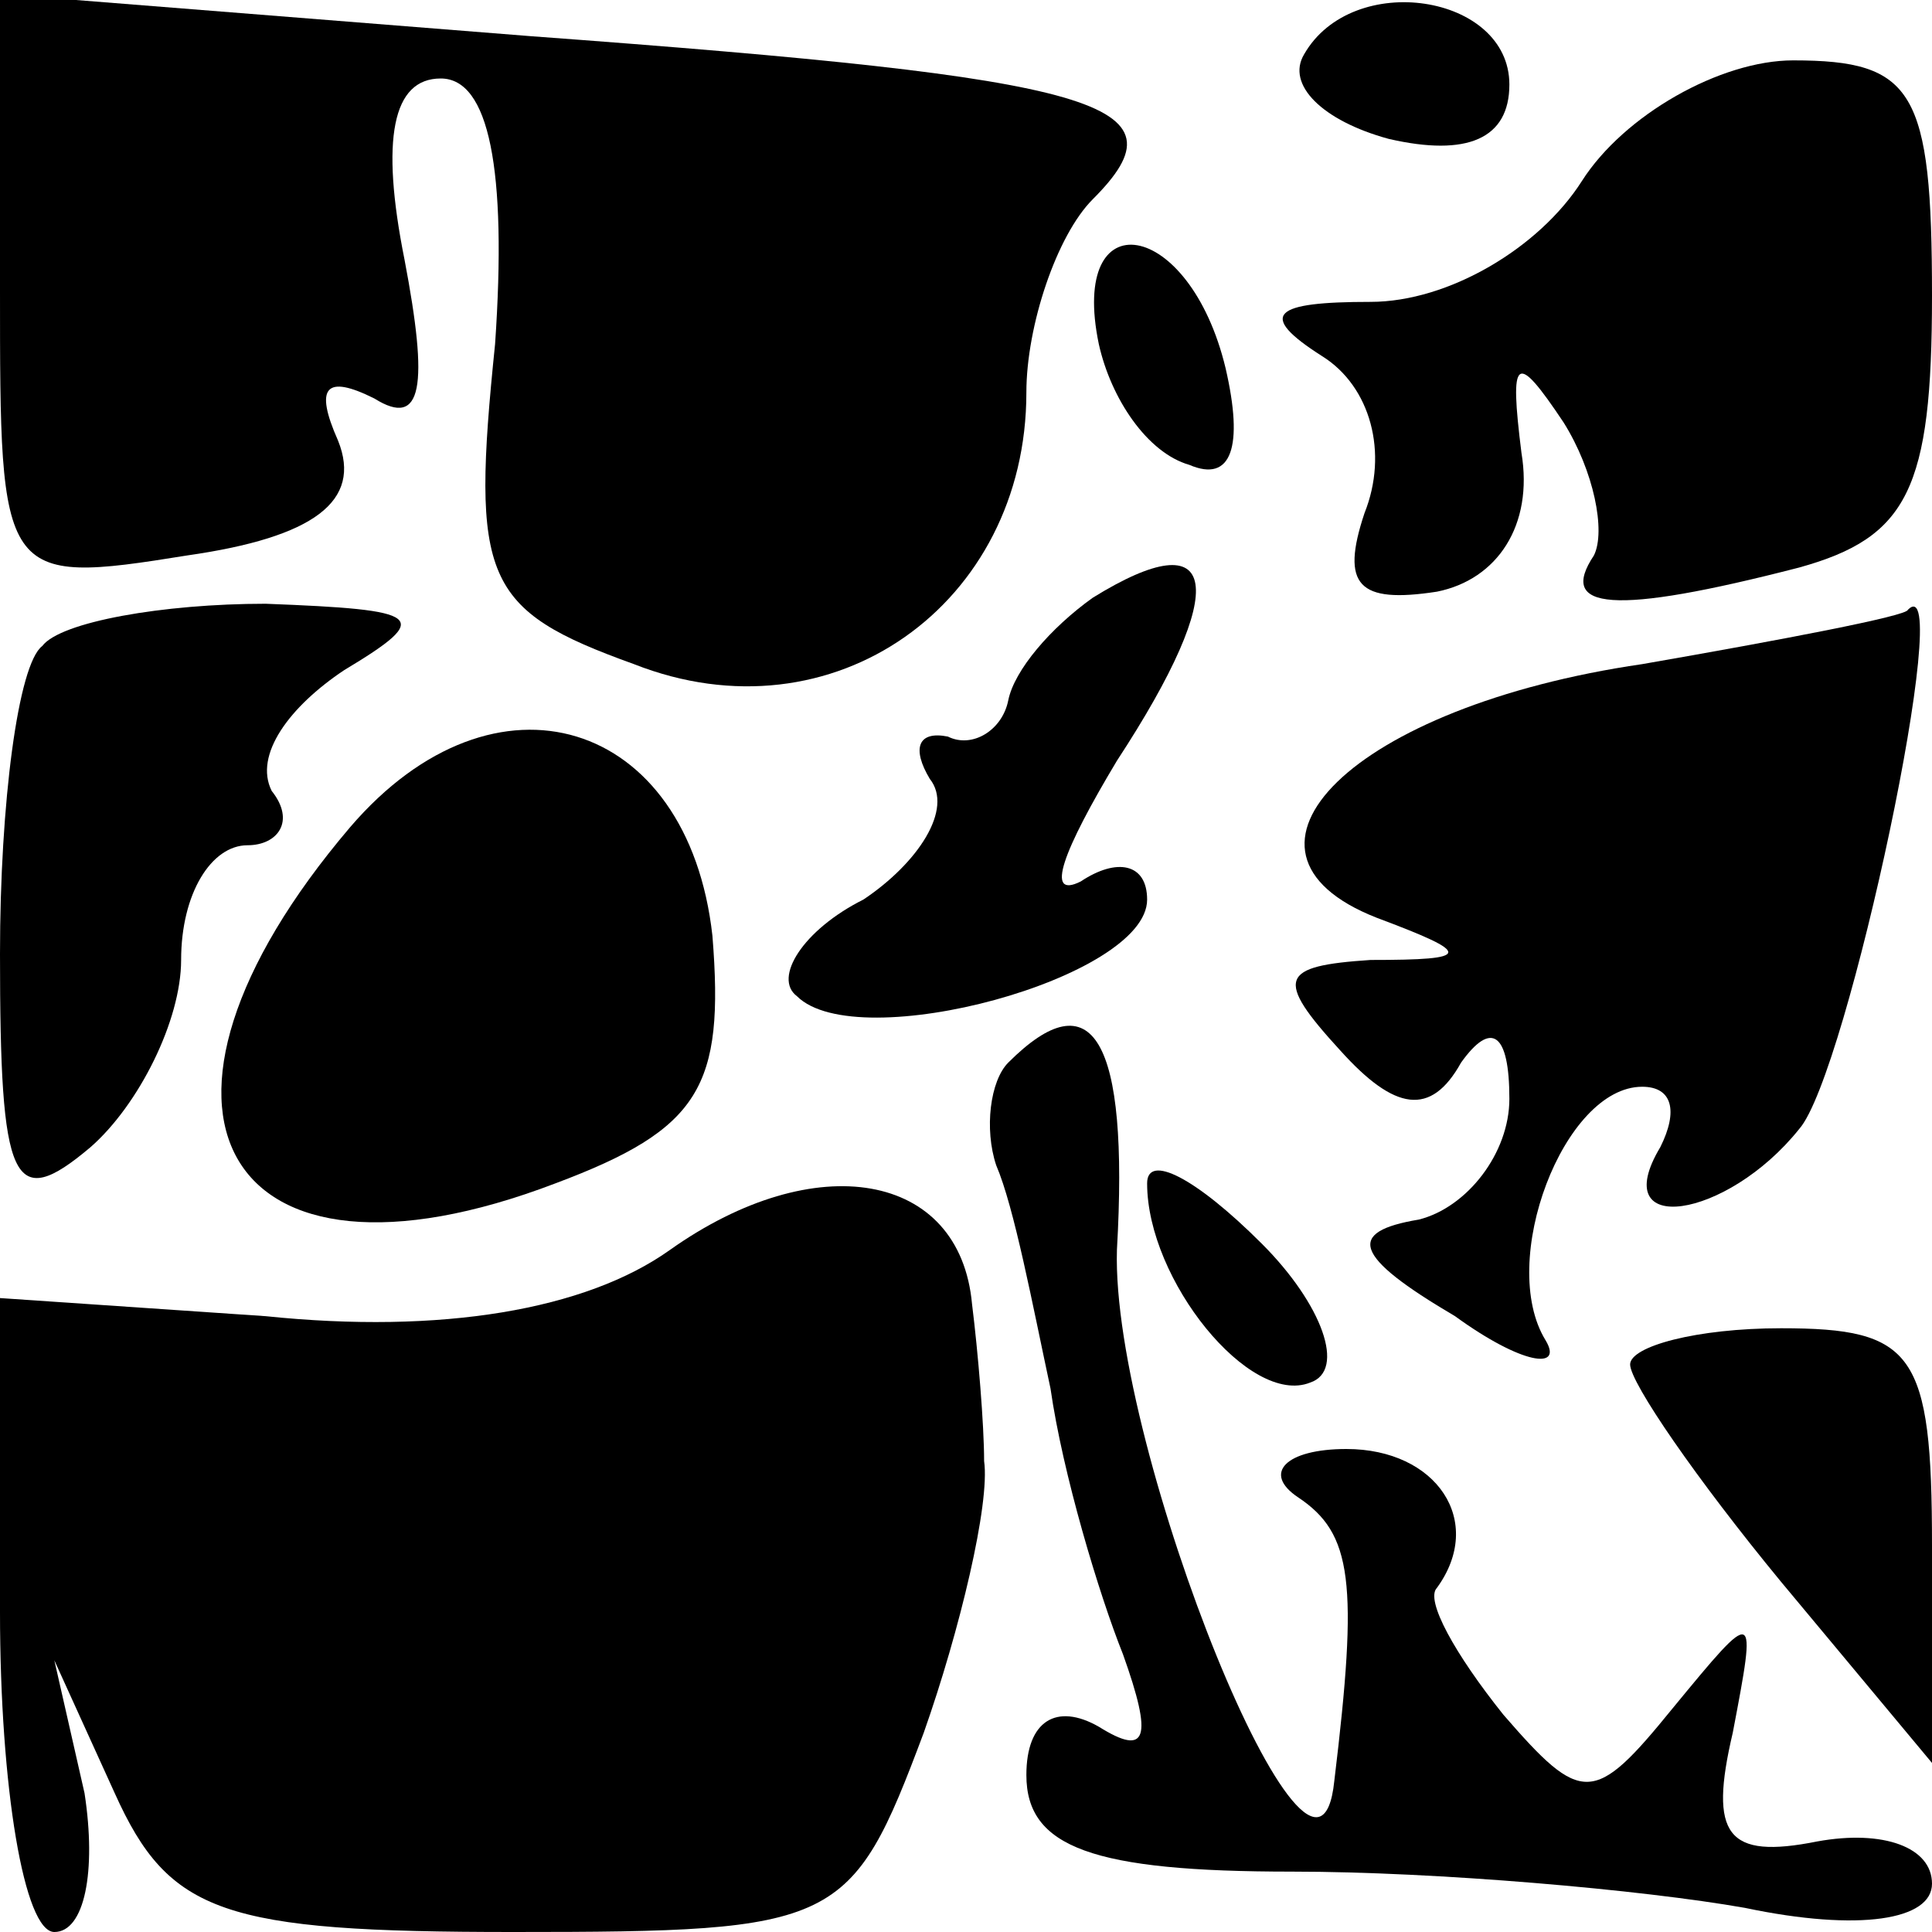 <?xml version="1.0" standalone="no"?>
<!DOCTYPE svg PUBLIC "-//W3C//DTD SVG 20010904//EN"
 "http://www.w3.org/TR/2001/REC-SVG-20010904/DTD/svg10.dtd">
<svg version="1.0" xmlns="http://www.w3.org/2000/svg"
 width="32pt" height="32pt" viewBox="0 0 32 32"
 preserveAspectRatio="xMidYMid meet">
<g transform="translate(0,32) scale(0.1,-0.1)"
fill="#000000" stroke="none">
<path fill="#000000" stroke="none" d="M0 272 c0 -48 0 -49 31 -44 21 3 29 9
25 19 -4 9 -2 11 6 7 8 -5 9 2 5 23 -4 20 -2 30 6 30 8 0 11 -15 9 -44 -4 -39
-2 -44 23 -53 33 -13 65 10 65 45 0 11 5 26 11 32 16 16 2 20 -93 27 l-88 7 0
-49z"/>
<path fill="#000000" stroke="none" d="M216 311 c-3 -5 3 -11 14 -14 13 -3 20
0 20 9 0 15 -26 19 -34 5z"/>
<path fill="#000000" stroke="none" d="M262 290 c-7 -11 -22 -20 -35 -20 -16
0 -19 -2 -8 -9 8 -5 11 -16 7 -26 -4 -12 -1 -15 12 -13 10 2 16 11 14 23 -2
16 -1 17 7 5 5 -8 7 -18 5 -22 -6 -9 3 -10 34 -2 18 5 22 13 22 45 0 34 -3 39
-23 39 -12 0 -28 -9 -35 -20z"/>
<path fill="#000000" stroke="none" d="M182 263 c2 -9 8 -18 15 -20 7 -3 9 3
6 16 -6 25 -26 28 -21 4z"/>
<path fill="#000000" stroke="none" d="M181 221 c-7 -5 -13 -12 -14 -17 -1 -5
-6 -8 -10 -6 -5 1 -6 -2 -3 -7 4 -5 -2 -14 -11 -20 -10 -5 -15 -13 -11 -16 10
-10 58 3 58 16 0 6 -5 7 -11 3 -6 -3 -3 5 6 20 19 29 17 40 -4 27z"/>
<path fill="#000000" stroke="none" d="M7 213 c-4 -3 -7 -26 -7 -51 0 -38 2
-43 15 -32 8 7 15 21 15 31 0 11 5 19 11 19 5 0 8 4 4 9 -3 6 3 14 12 20 15 9
13 10 -13 11 -17 0 -34 -3 -37 -7z"/>
<path fill="#000000" stroke="none" d="M272 210 c-48 -7 -72 -31 -44 -42 16
-6 16 -7 -1 -7 -15 -1 -16 -3 -5 -15 9 -10 15 -11 20 -2 5 7 8 5 8 -6 0 -9 -7
-18 -15 -20 -12 -2 -11 -6 6 -16 11 -8 18 -9 15 -4 -8 13 3 42 16 42 5 0 6 -4
3 -10 -9 -15 11 -12 23 3 8 9 26 94 18 86 0 -1 -21 -5 -44 -9z"/>
<path fill="#000000" stroke="none" d="M58 183 c-40 -47 -21 -80 34 -59 24 9
28 16 26 41 -4 36 -36 46 -60 18z"/>
<path fill="#000000" stroke="none" d="M167 144 c-3 -3 -4 -11 -2 -17 3 -7 6
-23 9 -37 2 -14 8 -34 12 -44 5 -14 4 -17 -4 -12 -7 4 -12 1 -12 -8 0 -12 11
-16 44 -16 24 0 58 -3 75 -6 19 -4 31 -2 31 4 0 6 -8 9 -19 7 -15 -3 -18 1
-14 18 4 21 4 21 -10 4 -13 -16 -15 -16 -28 -1 -8 10 -13 19 -11 21 8 11 0 23
-15 23 -10 0 -14 -4 -8 -8 9 -6 10 -14 6 -47 -3 -29 -37 55 -36 88 2 35 -4 45
-18 31z"/>
<path fill="#000000" stroke="none" d="M111 113 c-14 -10 -38 -14 -67 -11
l-44 3 0 -52 c0 -29 4 -53 9 -53 5 0 7 10 5 23 l-5 22 10 -22 c9 -20 18 -23
66 -23 54 0 56 1 68 33 6 17 11 38 10 45 0 6 -1 18 -2 26 -2 22 -26 26 -50 9z"/>
<path fill="#000000" stroke="none" d="M190 124 c0 -16 17 -37 27 -33 6 2 2
13 -8 23 -11 11 -19 15 -19 10z"/>
<path fill="#000000" stroke="none" d="M270 94 c0 -3 11 -19 25 -36 l25 -30 0
36 c0 32 -3 36 -25 36 -14 0 -25 -3 -25 -6z"/>
</g>
</svg>
